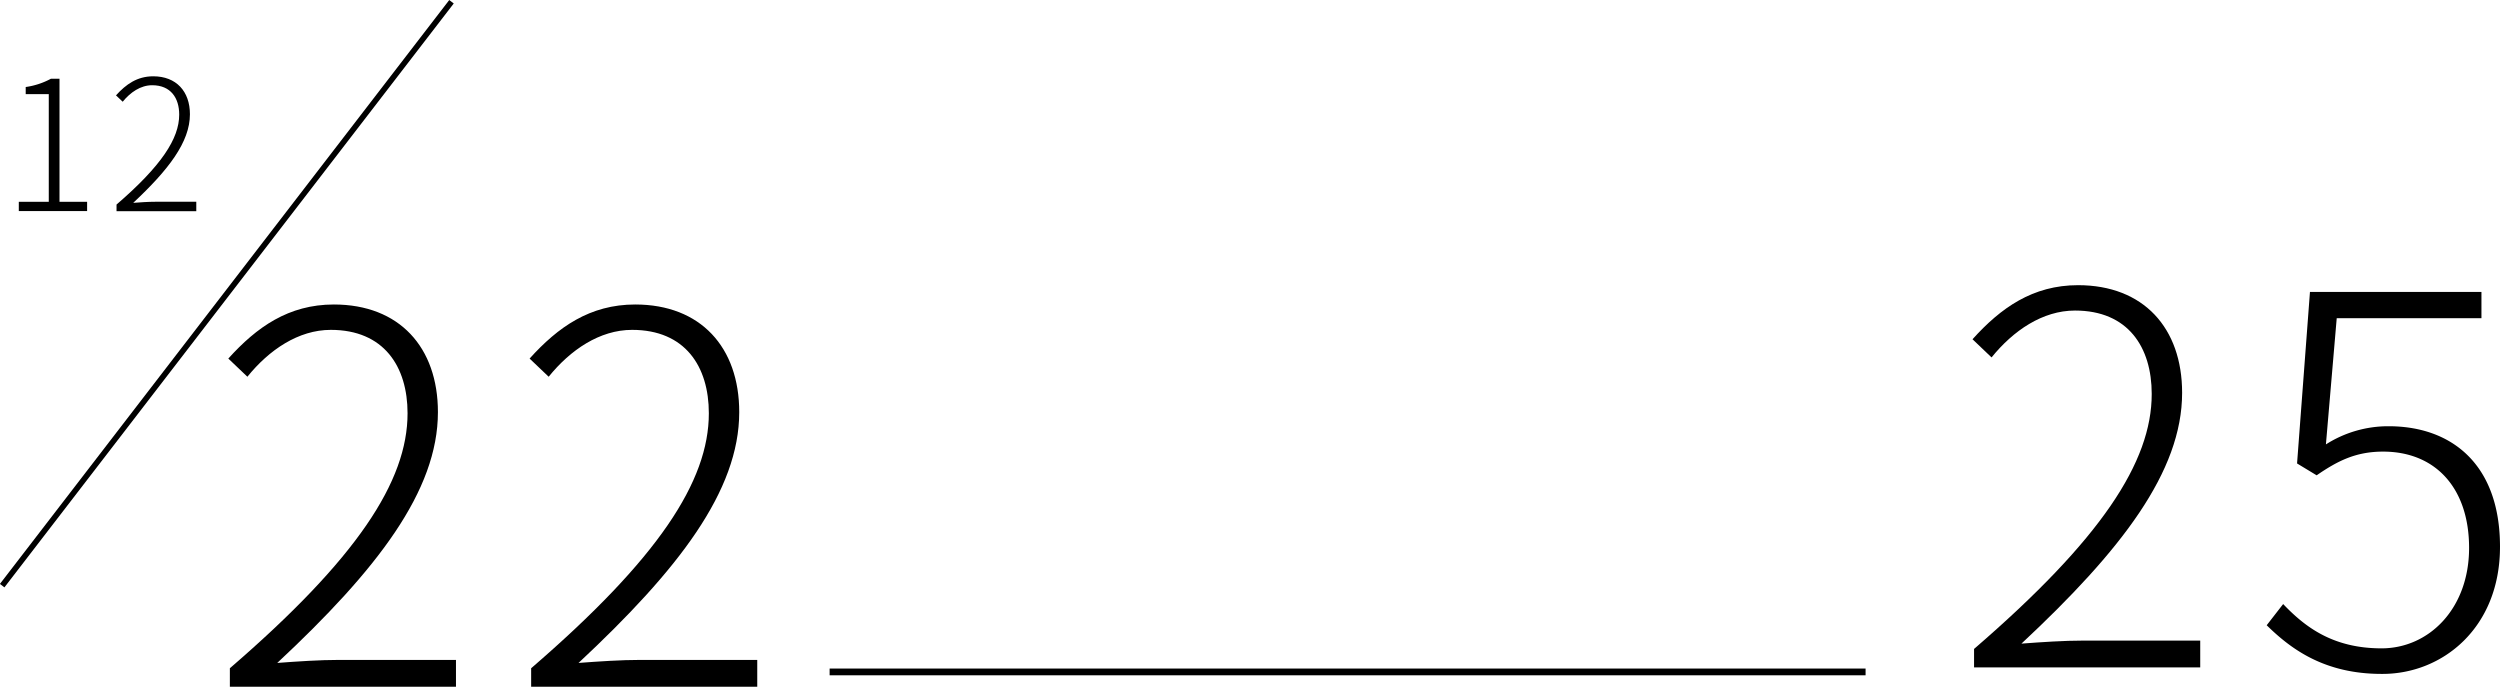 <svg xmlns="http://www.w3.org/2000/svg" viewBox="0 0 825.71 226.84"><g id="圖層_2" data-name="圖層 2"><g id="圖層_1-2" data-name="圖層 1"><path d="M652,214.33c42-36.23,58.68-61.75,58.68-84.2,0-15.48-7.82-27.56-25.34-27.56-10.72,0-20.41,6.64-27.56,15.48l-6.29-6c9.35-10.38,19.9-17.86,34.87-17.86,21.6,0,34.36,14.12,34.36,35.55,0,26-20.07,52.05-53.07,82.84,6.8-.51,14-1,20.41-1H726.7v8.85H652Z"/><path d="M748.65,206.51l5.44-7c7.15,7.49,16.33,14.63,32.49,14.63,15.65,0,28.92-13.1,28.92-33.17,0-19.73-11.06-31.81-28.41-31.81-9,0-15,3.06-21.94,7.83l-6.47-3.92,4.26-56.64h56.64v8.67h-47.8l-3.57,41.68a38.25,38.25,0,0,1,20.75-6c20.42,0,36.75,12.24,36.75,39.8,0,26.88-19.06,42-38.79,42C767.7,222.67,756.64,214.33,748.65,206.51Z"/><path d="M6.21,66.66h9.9V31.08H8.49V28.74A24.66,24.66,0,0,0,16.83,26h2.82V66.66h9.12v3.06H6.21Z"/><path d="M38.49,67.56c14.82-12.78,20.7-21.78,20.7-29.7,0-5.46-2.76-9.71-8.94-9.71-3.78,0-7.2,2.33-9.72,5.45l-2.22-2.1c3.3-3.65,7-6.3,12.3-6.3,7.62,0,12.12,5,12.12,12.54C62.73,46.92,55.65,56.1,44,67c2.4-.18,4.92-.36,7.2-.36H64.83v3.12H38.49Z"/><path d="M75.92,220.71c42-36.23,58.69-61.75,58.69-84.2,0-15.48-7.83-27.56-25.35-27.56-10.71,0-20.41,6.64-27.55,15.48l-6.3-6c9.36-10.38,19.9-17.86,34.87-17.86,21.61,0,34.36,14.12,34.36,35.55,0,26-20.07,52.05-53.07,82.84,6.81-.51,14-1,20.41-1H150.6v8.85H75.92Z"/><path d="M175.43,220.71c42-36.23,58.69-61.75,58.69-84.2,0-15.48-7.82-27.56-25.35-27.56-10.71,0-20.41,6.64-27.55,15.48l-6.3-6c9.36-10.38,19.91-17.86,34.88-17.86,21.6,0,34.36,14.12,34.36,35.55,0,26-20.08,52.05-53.08,82.84,6.81-.51,13.95-1,20.42-1h38.61v8.85H175.43Z"/><line x1="149.11" y1="0.57" x2="0.74" y2="193.45"/><rect x="-46.75" y="96.07" width="243.34" height="1.87" transform="translate(-47.65 97.22) rotate(-52.42)"/><line x1="274.01" y1="221.92" x2="616.17" y2="221.92"/><rect x="274.01" y="220.81" width="342.16" height="2.23"/></g></g></svg>